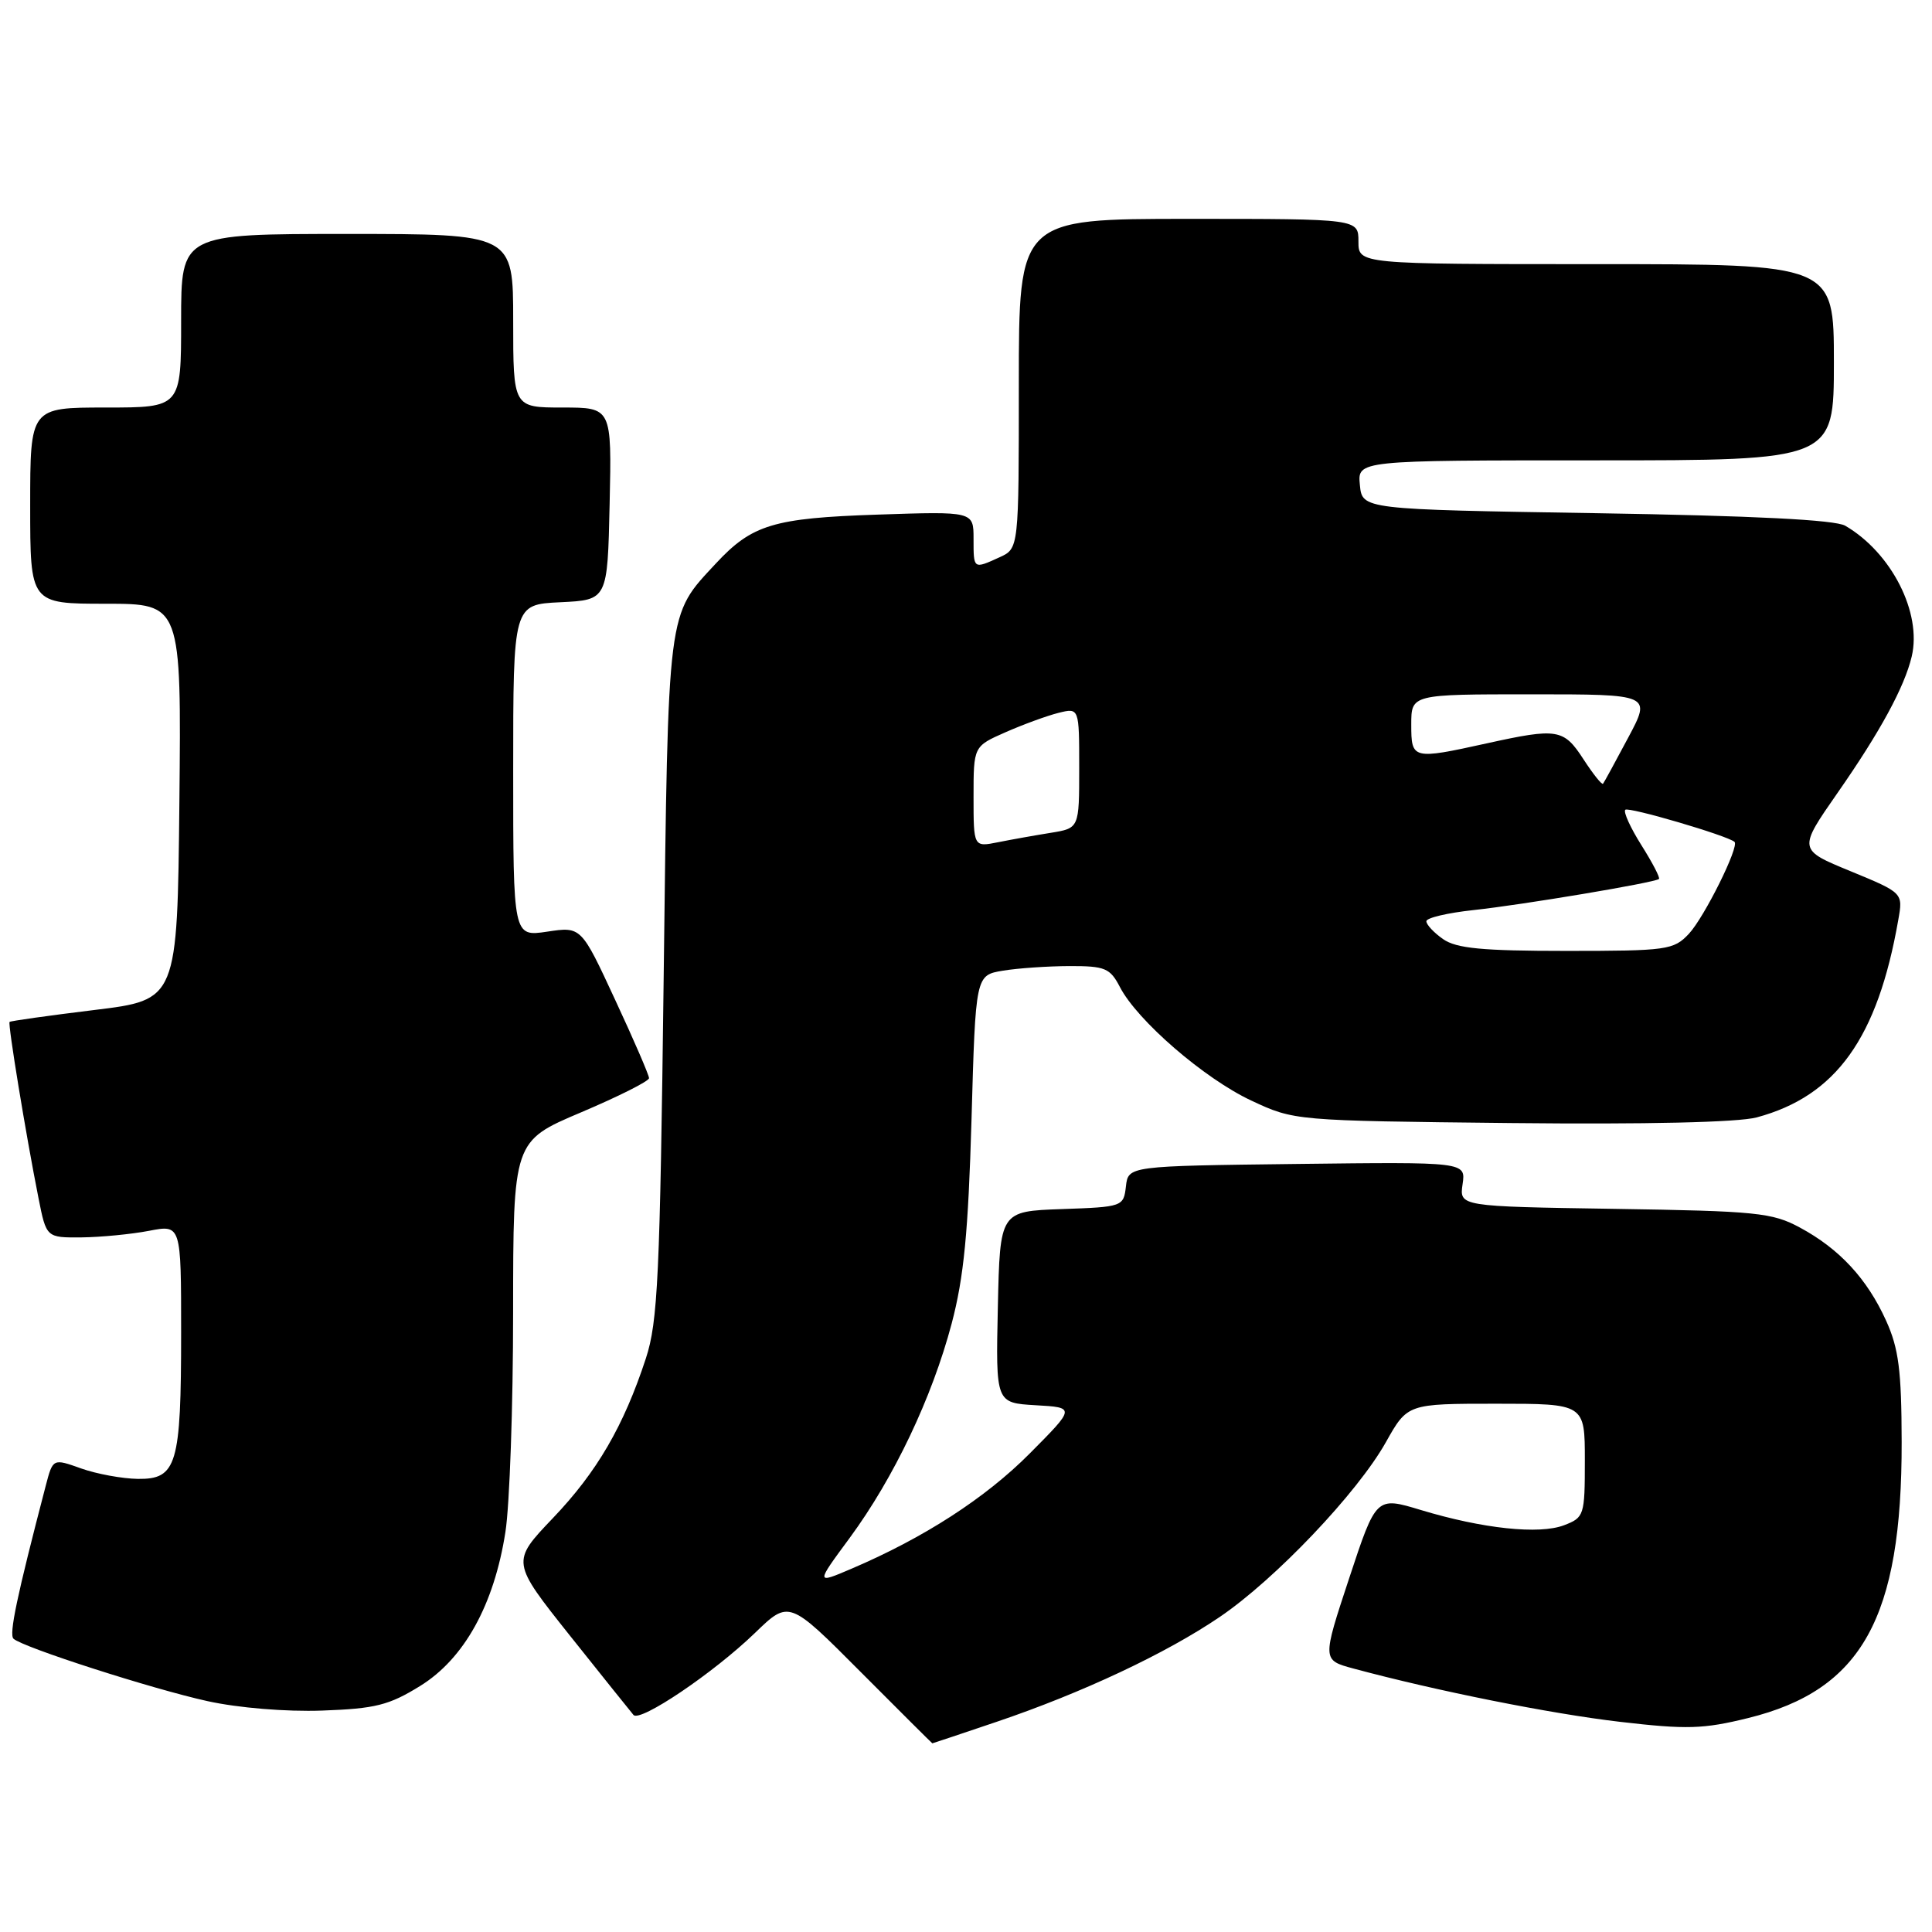 <?xml version="1.0" encoding="UTF-8" standalone="no"?>
<!DOCTYPE svg PUBLIC "-//W3C//DTD SVG 1.1//EN" "http://www.w3.org/Graphics/SVG/1.1/DTD/svg11.dtd" >
<svg xmlns="http://www.w3.org/2000/svg" xmlns:xlink="http://www.w3.org/1999/xlink" version="1.1" viewBox="0 0 256 256">
 <g >
 <path fill="currentColor"
d=" M 132.06 228.15 C 143.40 224.31 154.49 219.10 161.63 214.25 C 169.00 209.24 179.86 197.82 183.63 191.11 C 186.50 186.00 186.50 186.00 198.25 186.00 C 210.00 186.00 210.00 186.00 210.00 193.52 C 210.00 200.81 209.91 201.08 207.25 202.10 C 203.96 203.36 196.47 202.56 188.29 200.09 C 182.35 198.29 182.35 198.29 178.77 209.13 C 175.19 219.97 175.19 219.97 179.34 221.09 C 190.32 224.05 205.47 227.08 214.65 228.15 C 223.49 229.18 225.68 229.12 231.64 227.65 C 246.72 223.93 252.02 214.38 251.98 191.04 C 251.96 181.60 251.59 178.68 249.92 175.00 C 247.41 169.45 243.74 165.48 238.50 162.66 C 234.84 160.68 232.75 160.47 213.93 160.18 C 193.37 159.86 193.37 159.86 193.80 156.91 C 194.23 153.96 194.23 153.96 171.87 154.23 C 149.50 154.50 149.50 154.50 149.19 157.21 C 148.88 159.88 148.76 159.93 140.69 160.21 C 132.50 160.50 132.50 160.50 132.22 173.20 C 131.94 185.89 131.94 185.89 137.22 186.20 C 142.50 186.50 142.50 186.50 136.45 192.59 C 130.58 198.50 122.43 203.77 112.79 207.88 C 108.08 209.89 108.08 209.89 112.59 203.78 C 118.46 195.80 123.50 185.19 126.10 175.38 C 127.72 169.25 128.30 163.25 128.73 148.36 C 129.27 129.22 129.27 129.22 132.89 128.62 C 134.87 128.29 138.85 128.02 141.72 128.01 C 146.43 128.00 147.09 128.28 148.39 130.78 C 150.69 135.23 159.57 142.91 165.78 145.82 C 171.50 148.50 171.50 148.50 200.19 148.81 C 218.14 149.00 230.33 148.72 232.78 148.06 C 243.29 145.23 248.79 137.56 251.53 121.90 C 252.17 118.31 252.17 118.31 245.21 115.44 C 238.25 112.58 238.25 112.58 243.50 105.04 C 249.12 96.98 252.35 91.04 253.31 87.00 C 254.69 81.21 250.63 73.23 244.50 69.66 C 243.15 68.88 232.41 68.34 211.50 68.00 C 180.50 67.50 180.50 67.50 180.19 64.25 C 179.87 61.00 179.87 61.00 211.44 61.00 C 243.00 61.00 243.00 61.00 243.00 48.00 C 243.00 35.00 243.00 35.00 211.50 35.00 C 180.00 35.00 180.00 35.00 180.00 32.00 C 180.00 29.00 180.00 29.00 157.50 29.00 C 135.00 29.00 135.00 29.00 135.00 50.84 C 135.00 72.68 135.00 72.68 132.45 73.84 C 128.96 75.43 129.00 75.45 129.00 71.38 C 129.00 67.76 129.00 67.76 116.25 68.19 C 102.49 68.65 99.65 69.51 94.86 74.66 C 88.36 81.66 88.55 80.14 87.94 129.50 C 87.45 169.16 87.17 175.15 85.58 180.00 C 82.64 188.96 79.11 195.04 73.25 201.17 C 67.74 206.95 67.74 206.95 75.52 216.73 C 79.80 222.10 83.59 226.83 83.94 227.24 C 84.81 228.24 94.52 221.70 100.03 216.38 C 104.55 212.01 104.55 212.01 114.01 221.51 C 119.21 226.73 123.50 231.00 123.54 231.00 C 123.59 231.00 127.42 229.72 132.06 228.15 Z  M 55.67 223.40 C 61.51 219.79 65.47 212.64 66.97 203.00 C 67.53 199.43 67.99 186.31 67.99 173.85 C 68.00 151.20 68.00 151.20 77.00 147.39 C 81.95 145.29 86.00 143.26 86.00 142.86 C 86.00 142.46 83.98 137.78 81.50 132.46 C 77.01 122.77 77.01 122.77 72.50 123.45 C 68.00 124.12 68.00 124.12 68.00 102.11 C 68.00 80.10 68.00 80.10 74.25 79.80 C 80.50 79.50 80.50 79.50 80.78 66.75 C 81.06 54.00 81.06 54.00 74.53 54.00 C 68.00 54.00 68.00 54.00 68.00 42.50 C 68.00 31.00 68.00 31.00 46.00 31.00 C 24.00 31.00 24.00 31.00 24.00 42.50 C 24.00 54.00 24.00 54.00 14.00 54.00 C 4.00 54.00 4.00 54.00 4.00 67.00 C 4.00 80.00 4.00 80.00 14.02 80.00 C 24.03 80.00 24.03 80.00 23.77 106.24 C 23.50 132.49 23.50 132.49 12.50 133.83 C 6.45 134.57 1.40 135.28 1.27 135.41 C 1.02 135.65 3.41 150.24 5.10 158.75 C 6.14 164.00 6.14 164.00 10.82 163.96 C 13.39 163.93 17.41 163.54 19.75 163.09 C 24.00 162.27 24.00 162.27 24.00 176.57 C 24.00 194.10 23.43 196.02 18.27 195.96 C 16.20 195.93 12.82 195.31 10.76 194.58 C 7.01 193.24 7.01 193.24 6.06 196.87 C 2.23 211.54 1.17 216.57 1.79 217.14 C 3.02 218.28 20.21 223.81 27.50 225.41 C 31.59 226.31 37.90 226.83 42.69 226.66 C 49.73 226.41 51.55 225.95 55.67 223.40 Z  M 191.22 124.44 C 190.00 123.59 189.00 122.52 189.00 122.07 C 189.00 121.62 191.81 120.96 195.25 120.59 C 201.71 119.90 219.25 116.96 219.82 116.47 C 220.00 116.31 218.95 114.30 217.50 112.00 C 216.05 109.70 215.08 107.58 215.36 107.30 C 215.79 106.88 228.83 110.70 229.83 111.55 C 230.51 112.13 225.83 121.55 223.78 123.74 C 221.76 125.88 220.90 126.00 207.55 126.00 C 196.40 126.00 192.98 125.67 191.22 124.44 Z  M 129.00 105.57 C 129.00 98.89 129.00 98.89 133.25 97.02 C 135.59 95.99 138.74 94.84 140.25 94.46 C 143.00 93.78 143.00 93.78 143.00 101.76 C 143.00 109.74 143.00 109.74 139.25 110.35 C 137.19 110.68 134.04 111.24 132.25 111.60 C 129.00 112.25 129.00 112.25 129.00 105.57 Z  M 209.82 100.61 C 207.20 96.57 206.39 96.43 197.00 98.50 C 187.14 100.67 187.00 100.63 187.00 96.00 C 187.00 92.00 187.00 92.00 202.90 92.00 C 218.81 92.00 218.81 92.00 215.74 97.75 C 214.06 100.91 212.56 103.66 212.41 103.85 C 212.26 104.03 211.10 102.58 209.82 100.61 Z "/>
</g>
</svg>